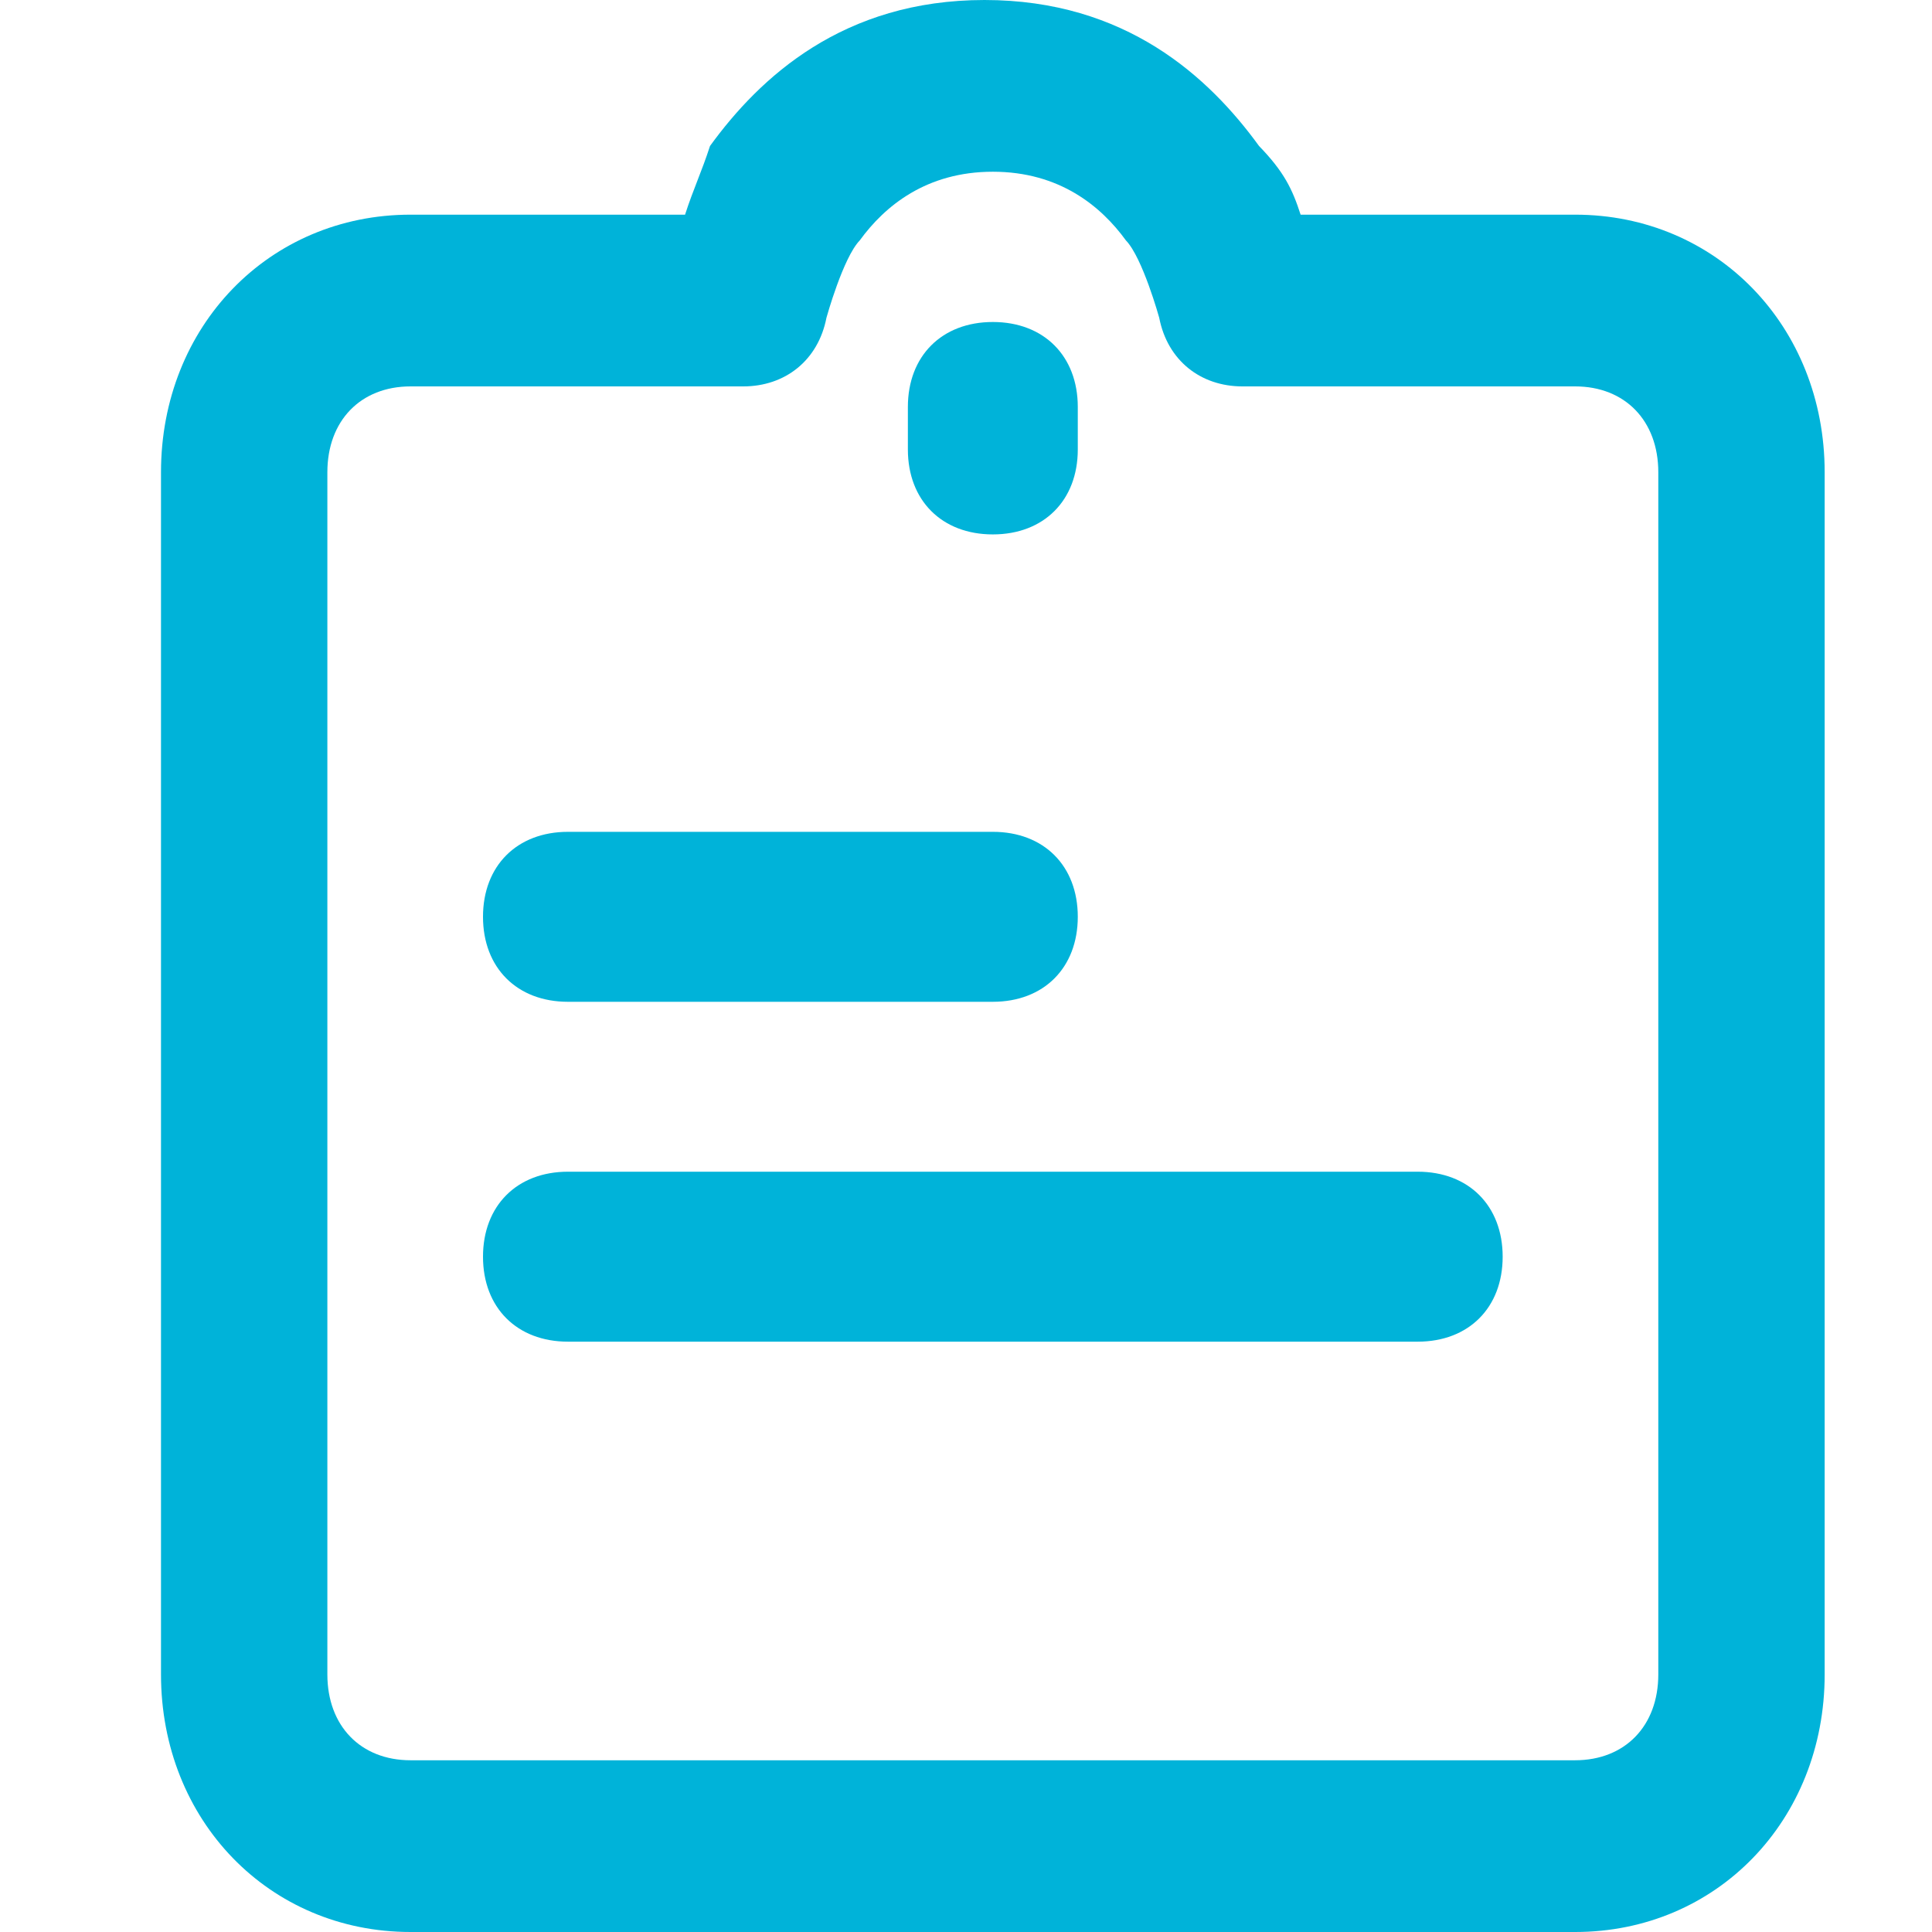 <svg t="1589588427704" class="icon" viewBox="0 0 1024 1024" version="1.1" xmlns="http://www.w3.org/2000/svg" p-id="6095" width="200" height="200"><path d="M834.844 113.778h-145.493c-4.409-13.653-8.818-22.756-22.044-36.409C640.853 40.96 596.764 0 521.813 0 446.862 0 402.773 40.96 376.32 77.369c-4.409 13.653-8.818 22.756-13.227 36.409H217.6C142.649 113.778 85.333 172.942 85.333 250.311v637.156C85.333 964.836 142.649 1024 217.6 1024h617.244c74.951 0 132.267-59.164 132.267-136.533V250.311C967.111 172.942 909.796 113.778 834.844 113.778z m0 819.2H217.6c-26.453 0-44.089-18.204-44.089-45.511V250.311c0-27.307 17.636-45.511 44.089-45.511h176.356c22.044 0 39.68-13.653 44.089-36.409 0 0 8.818-31.858 17.636-40.96 13.227-18.204 35.271-36.409 70.542-36.409s57.316 18.204 70.542 36.409c8.818 9.102 17.636 40.96 17.636 40.96 4.409 22.756 22.044 36.409 44.089 36.409h176.356c26.453 0 44.089 18.204 44.089 45.511v637.156c0 27.307-17.636 45.511-44.089 45.511z" p-id="6096" fill="#00b3d9"></path><path d="M526.222 530.972h-225.195c-27.022 0-45.028-18.034-45.028-45.056 0-27.022 18.005-45.028 45.028-45.028H526.222c27.022 0 45.028 18.005 45.028 45.028s-18.005 45.056-45.028 45.056zM751.417 711.111H301.028C274.005 711.111 256 693.106 256 666.084s18.005-45.056 45.028-45.056h450.389c27.022 0 45.028 18.034 45.028 45.056 0 27.022-18.005 45.028-45.028 45.028zM526.222 283.25c-27.022 0-45.028-18.005-45.028-45.028v-22.528c0-27.022 18.005-45.028 45.028-45.028s45.028 18.005 45.028 45.028v22.528c0 27.022-18.005 45.028-45.028 45.028z" p-id="6097" fill="#00b3d9"></path></svg>